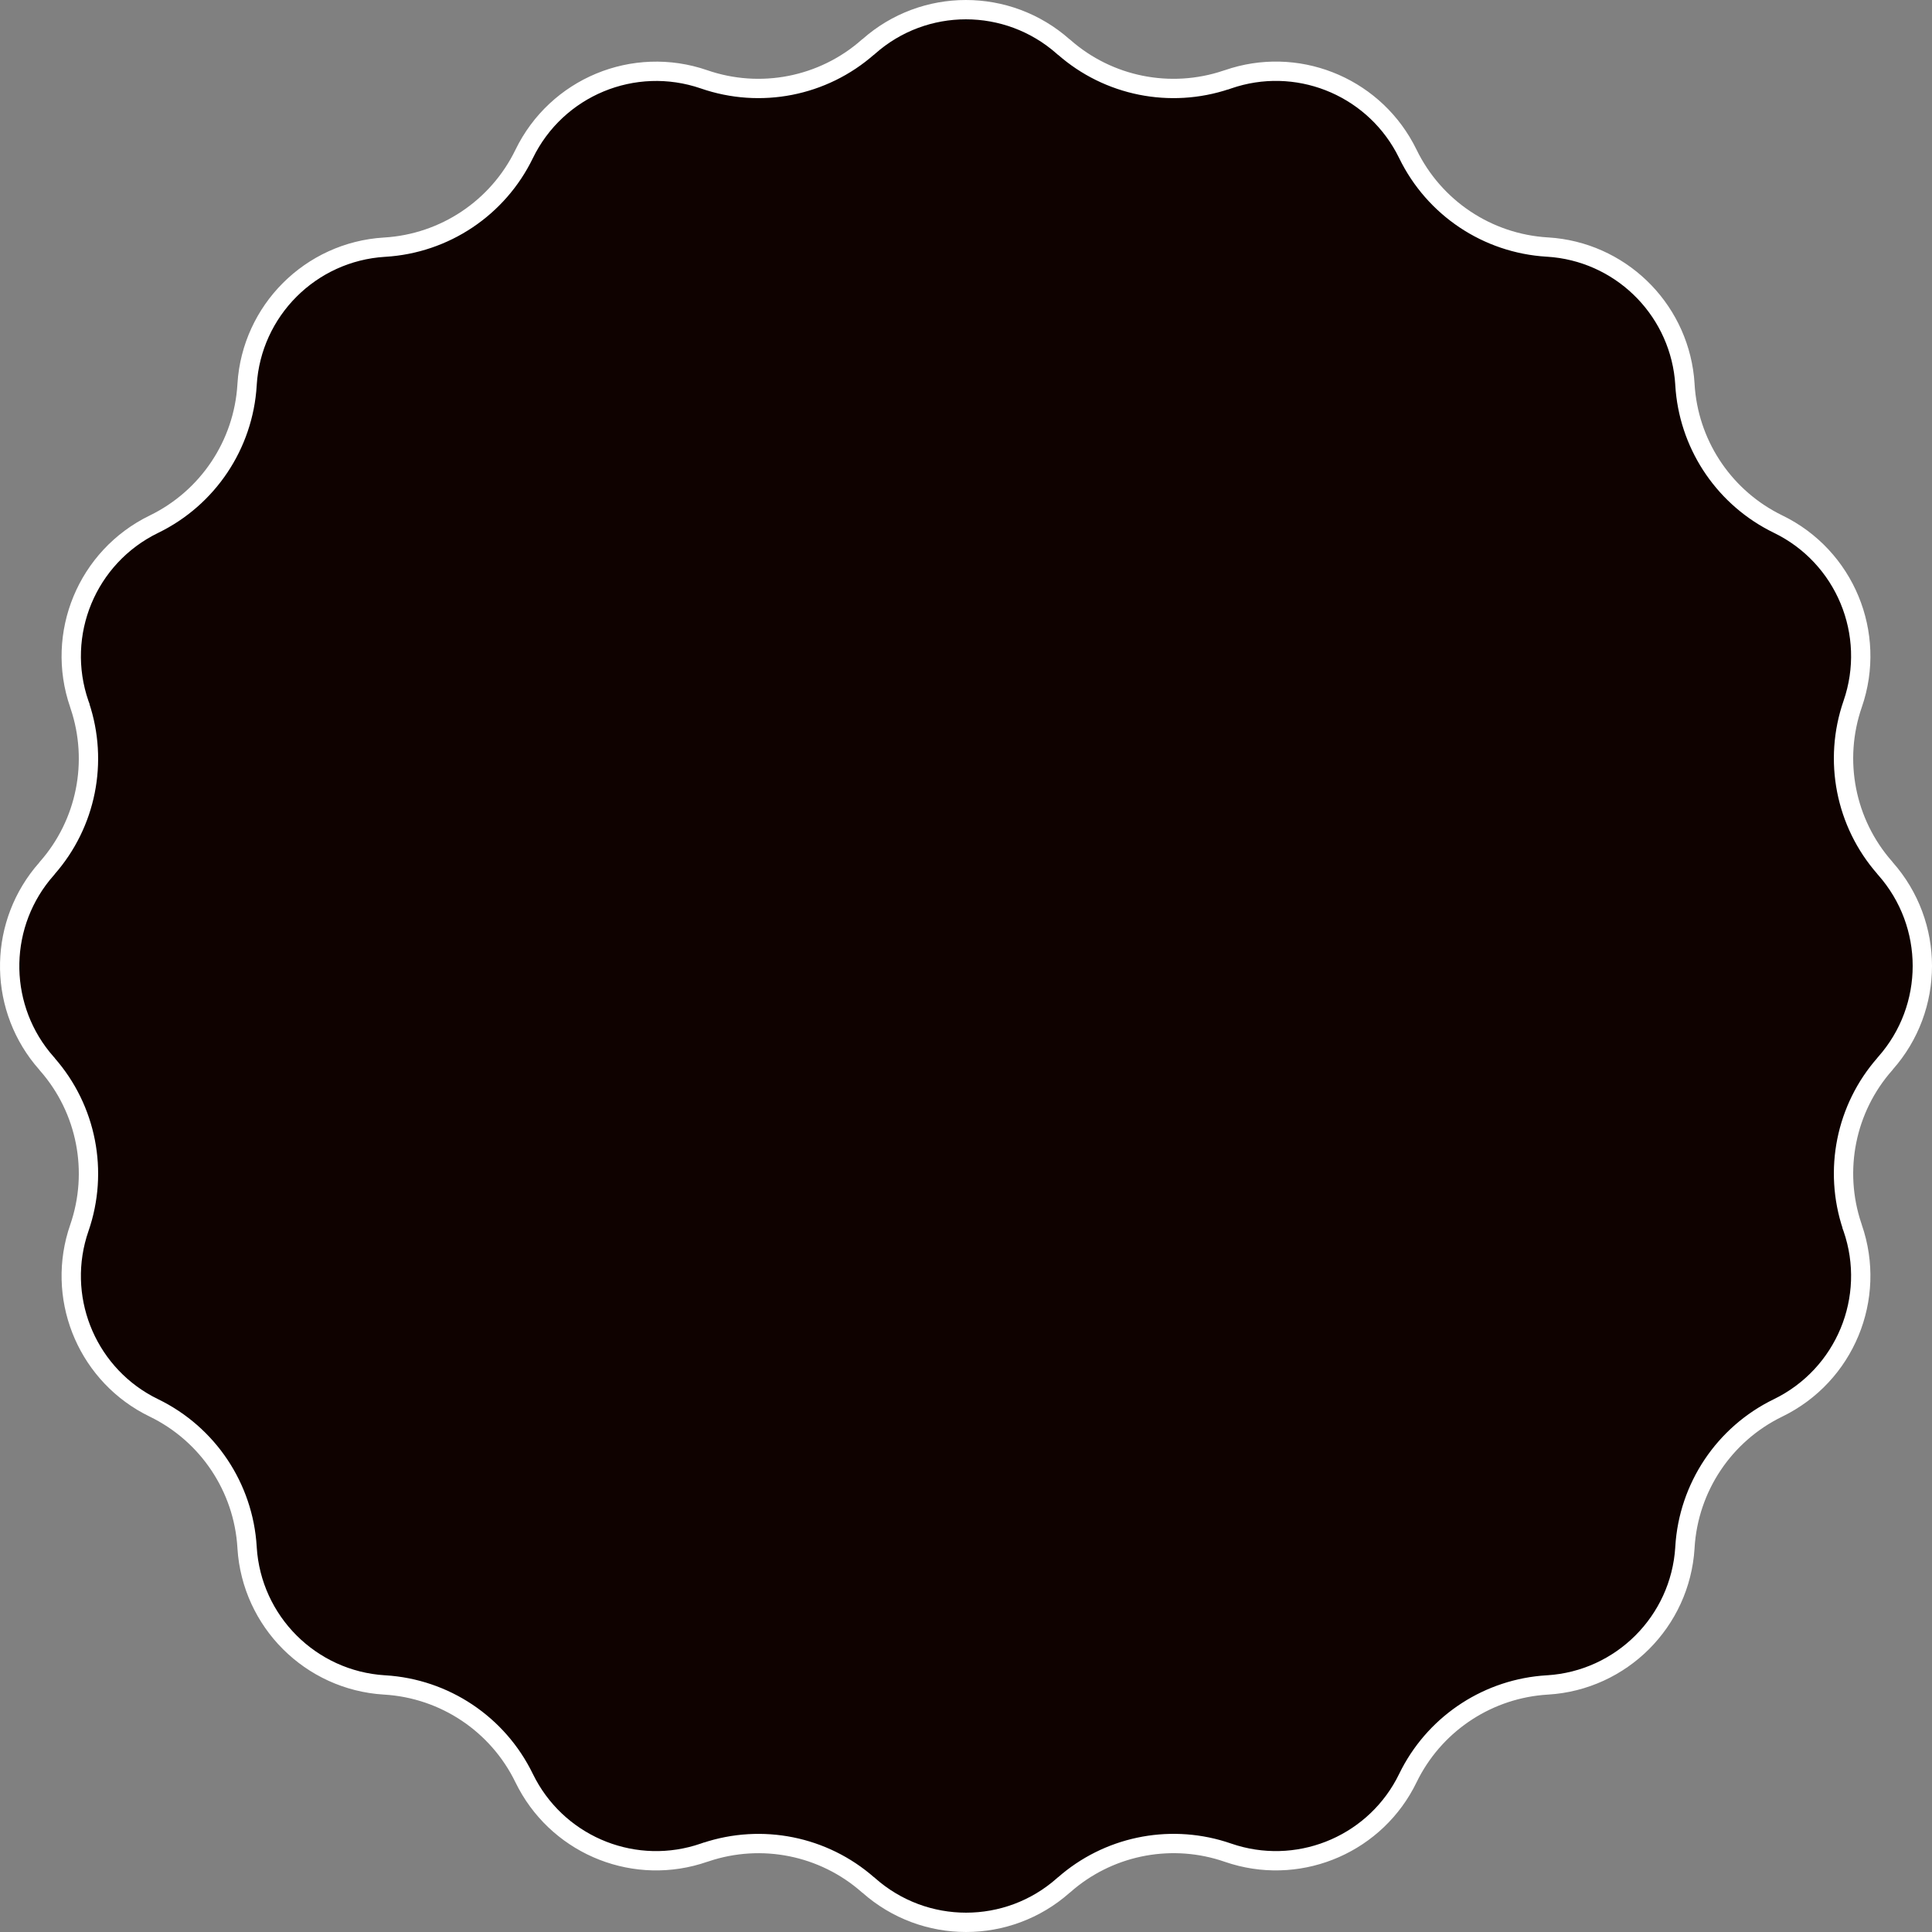 <svg width="100" height="100" viewBox="0 0 100 100" fill="none" xmlns="http://www.w3.org/2000/svg">
<rect x="0" y="0" width="100" height="100" fill="#808080" stroke="none"/>
<path d="M44.965 2.408C47.834 -0.136 52.155 -0.136 55.03 2.409L55.056 2.432L55.076 2.444C57.374 4.465 60.573 5.104 63.47 4.134H63.478L63.559 4.106C67.078 2.887 70.939 4.407 72.706 7.647L72.871 7.966C74.228 10.759 76.984 12.601 80.082 12.787L80.097 12.788H80.106C83.812 13.017 86.79 15.89 87.183 19.549L87.211 19.888V19.902L87.212 19.917C87.393 22.918 89.127 25.598 91.774 26.996L92.034 27.128C95.492 28.804 97.152 32.806 95.894 36.44C94.884 39.357 95.515 42.596 97.555 44.915L97.568 44.935L97.591 44.961C100.137 47.842 100.136 52.157 97.591 55.032L97.568 55.059L97.559 55.074C95.535 57.371 94.896 60.572 95.865 63.469V63.481L95.894 63.56C97.152 67.193 95.492 71.19 92.033 72.872C89.24 74.228 87.398 76.985 87.212 80.083L87.211 80.098V80.112C86.972 83.931 83.925 86.976 80.106 87.212H80.097L80.082 87.213C77.081 87.394 74.4 89.128 73.002 91.775L72.871 92.034C71.247 95.383 67.44 97.046 63.9 96.003L63.559 95.894L63.282 95.803C60.438 94.924 57.328 95.579 55.082 97.555L55.062 97.568L55.035 97.592C52.166 100.136 47.845 100.136 44.97 97.591L44.944 97.568L44.923 97.555C42.625 95.535 39.426 94.897 36.53 95.866H36.522L36.441 95.894C32.922 97.113 29.061 95.593 27.294 92.353L27.129 92.034C25.773 89.241 23.016 87.4 19.918 87.213L19.903 87.212H19.895C16.075 86.976 13.028 83.931 12.789 80.112V80.098L12.788 80.083C12.601 76.985 10.759 74.228 7.966 72.872L7.646 72.708C4.407 70.946 2.887 67.08 4.106 63.56C5.116 60.644 4.486 57.406 2.447 55.087L2.432 55.063L2.409 55.038L2.178 54.765C-0.133 51.9 -0.057 47.759 2.409 44.974L2.432 44.947L2.449 44.922C4.466 42.625 5.103 39.43 4.135 36.536V36.524L4.106 36.445C2.848 32.812 4.507 28.815 7.966 27.133C10.759 25.776 12.601 23.021 12.788 19.923L12.789 19.908V19.894C13.028 16.075 16.075 13.03 19.895 12.794H19.903L19.918 12.793C23.016 12.606 25.773 10.765 27.129 7.972C28.811 4.508 32.808 2.854 36.441 4.106C39.359 5.116 42.598 4.484 44.917 2.444L44.938 2.432L44.965 2.408Z" fill="#0F0200" stroke="white"/>
</svg>
